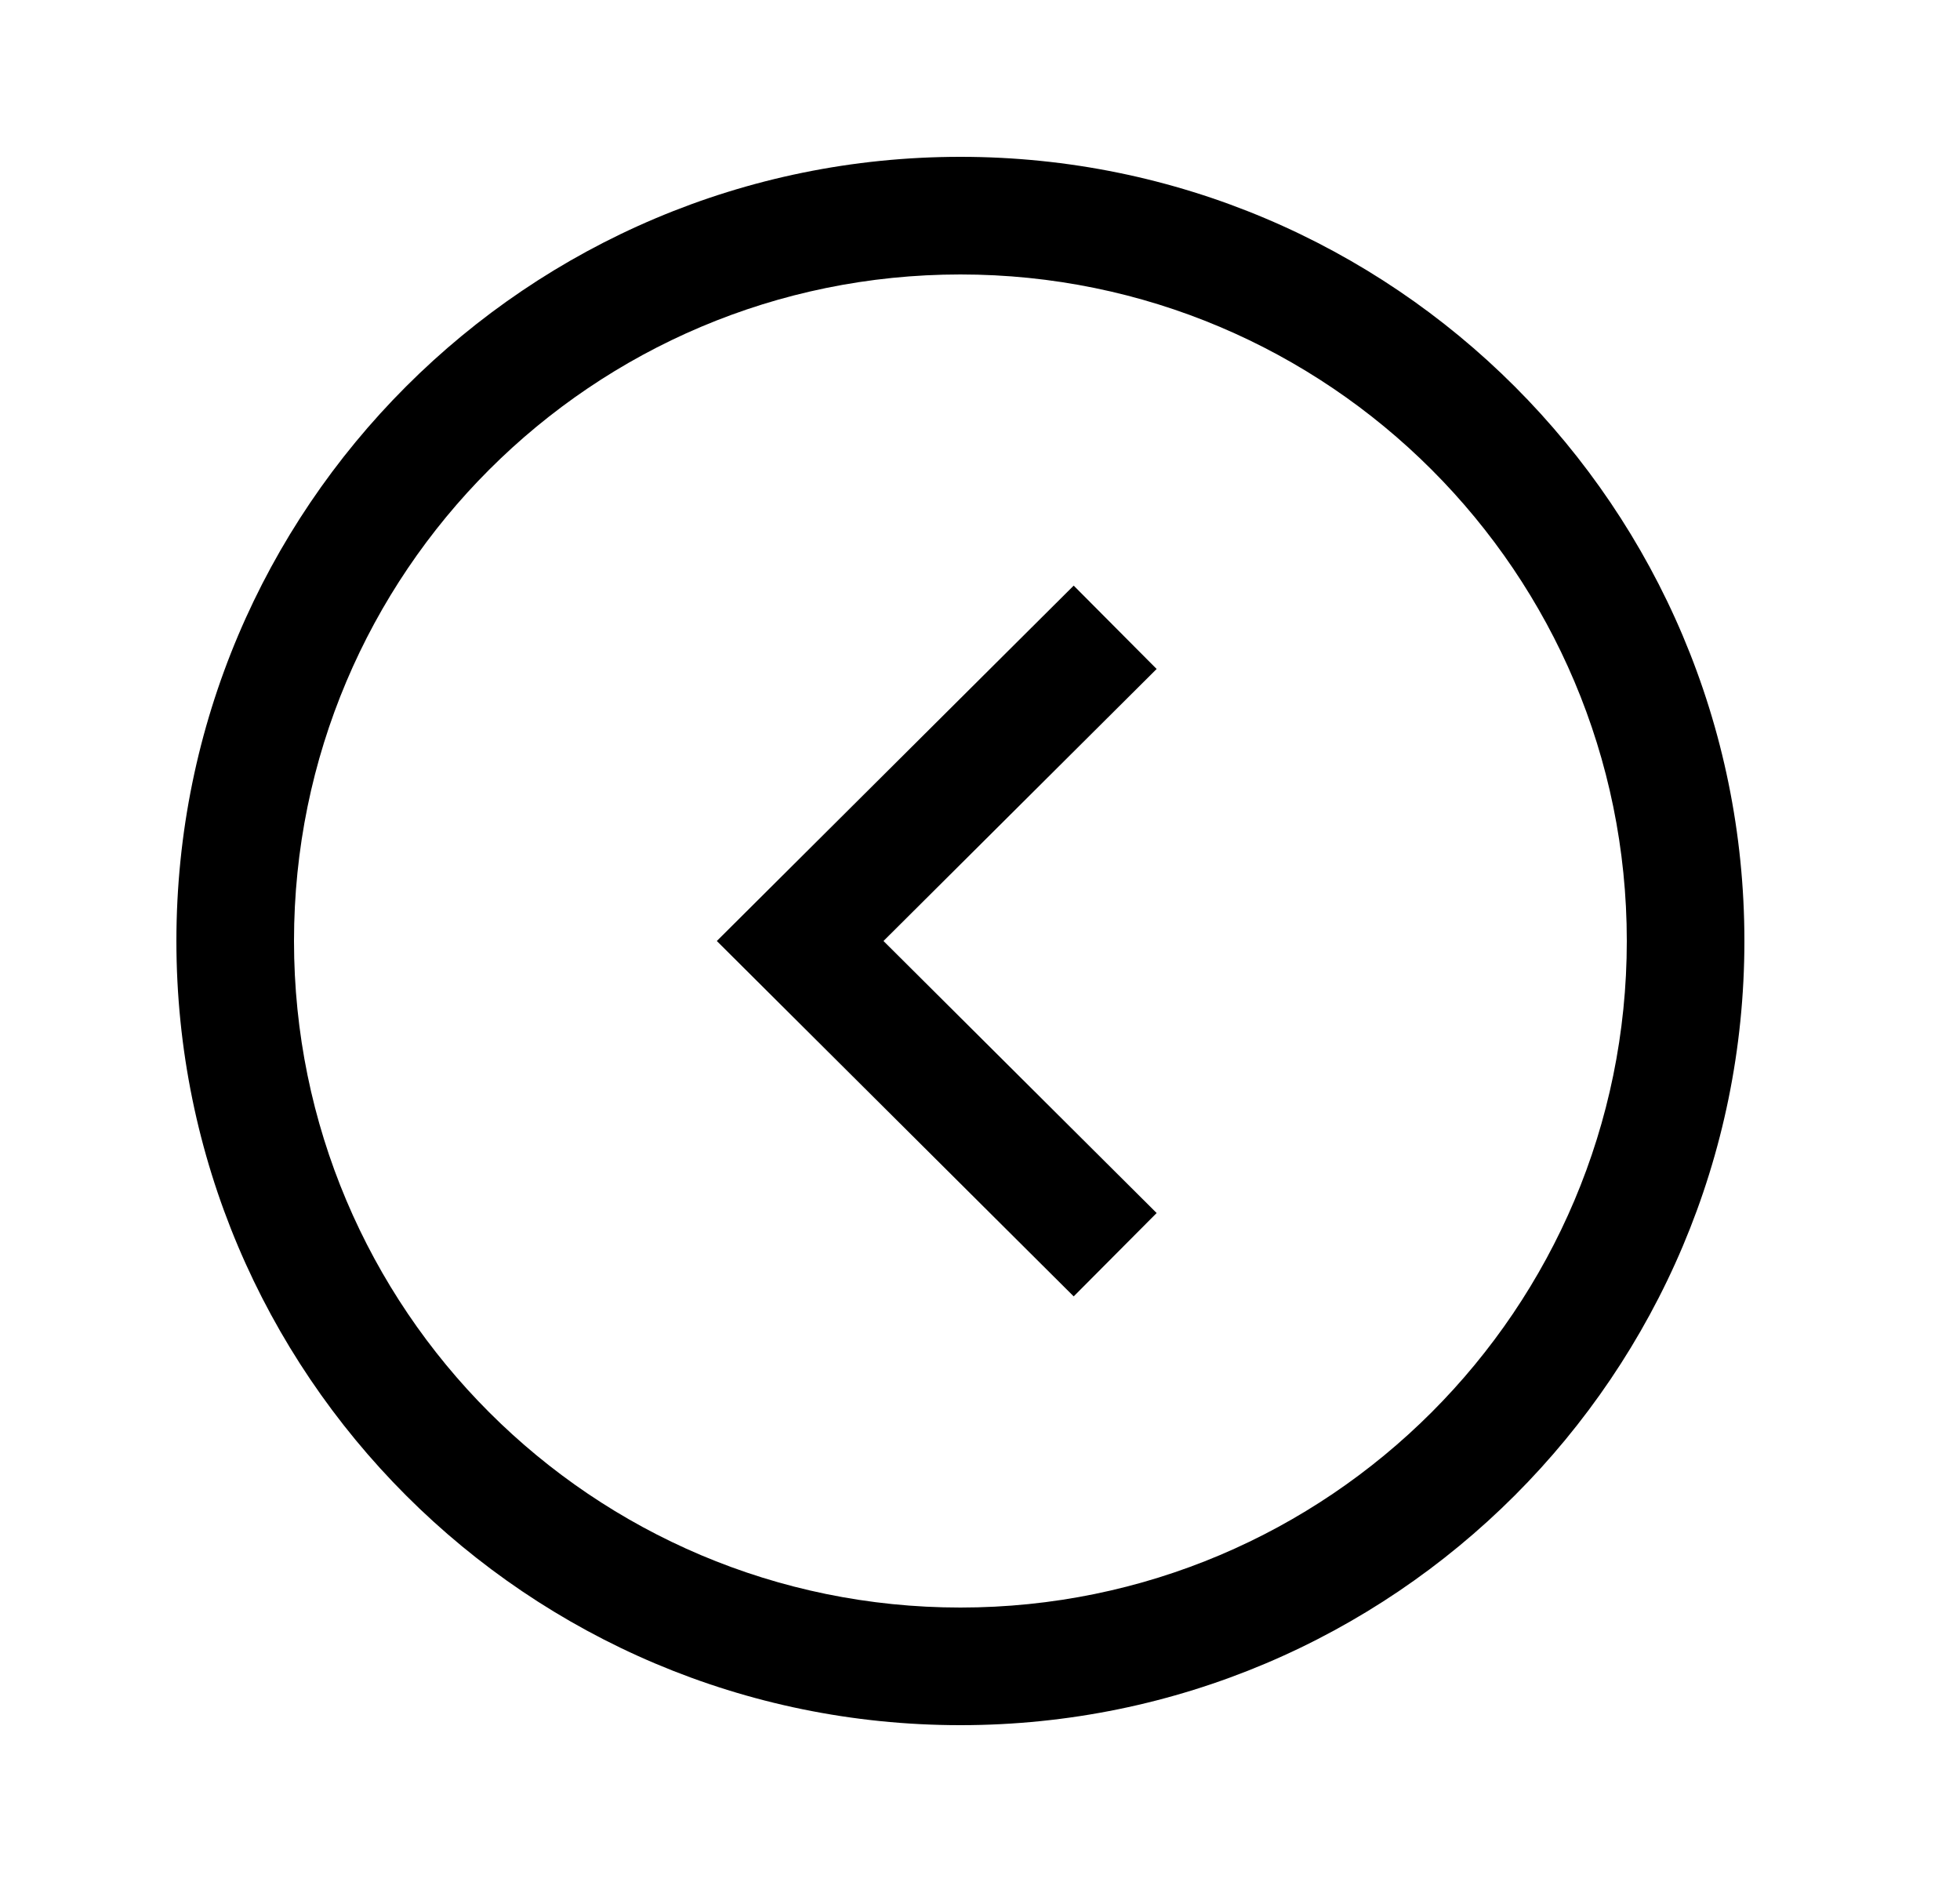 <svg width="25" height="24" viewBox="0 0 25 24" fill="none" xmlns="http://www.w3.org/2000/svg">
<path fill-rule="evenodd" clip-rule="evenodd" d="M12.25 2C17.772 2 22.25 6.477 22.25 12C22.25 17.522 17.772 22 12.25 22C6.728 22 2.25 17.522 2.25 12C2.25 6.477 6.728 2 12.25 2ZM20.75 12C20.75 7.305 16.944 3.5 12.25 3.5C7.556 3.5 3.75 7.305 3.75 12C3.75 16.694 7.556 20.5 12.25 20.5C16.944 20.5 20.75 16.694 20.75 12Z" fill="black"/>
<path fill-rule="evenodd" clip-rule="evenodd" d="M14.753 8.531L11.269 12L14.753 15.469L13.695 16.532L9.143 12L13.695 7.468L14.753 8.531Z" fill="black"/>
</svg>